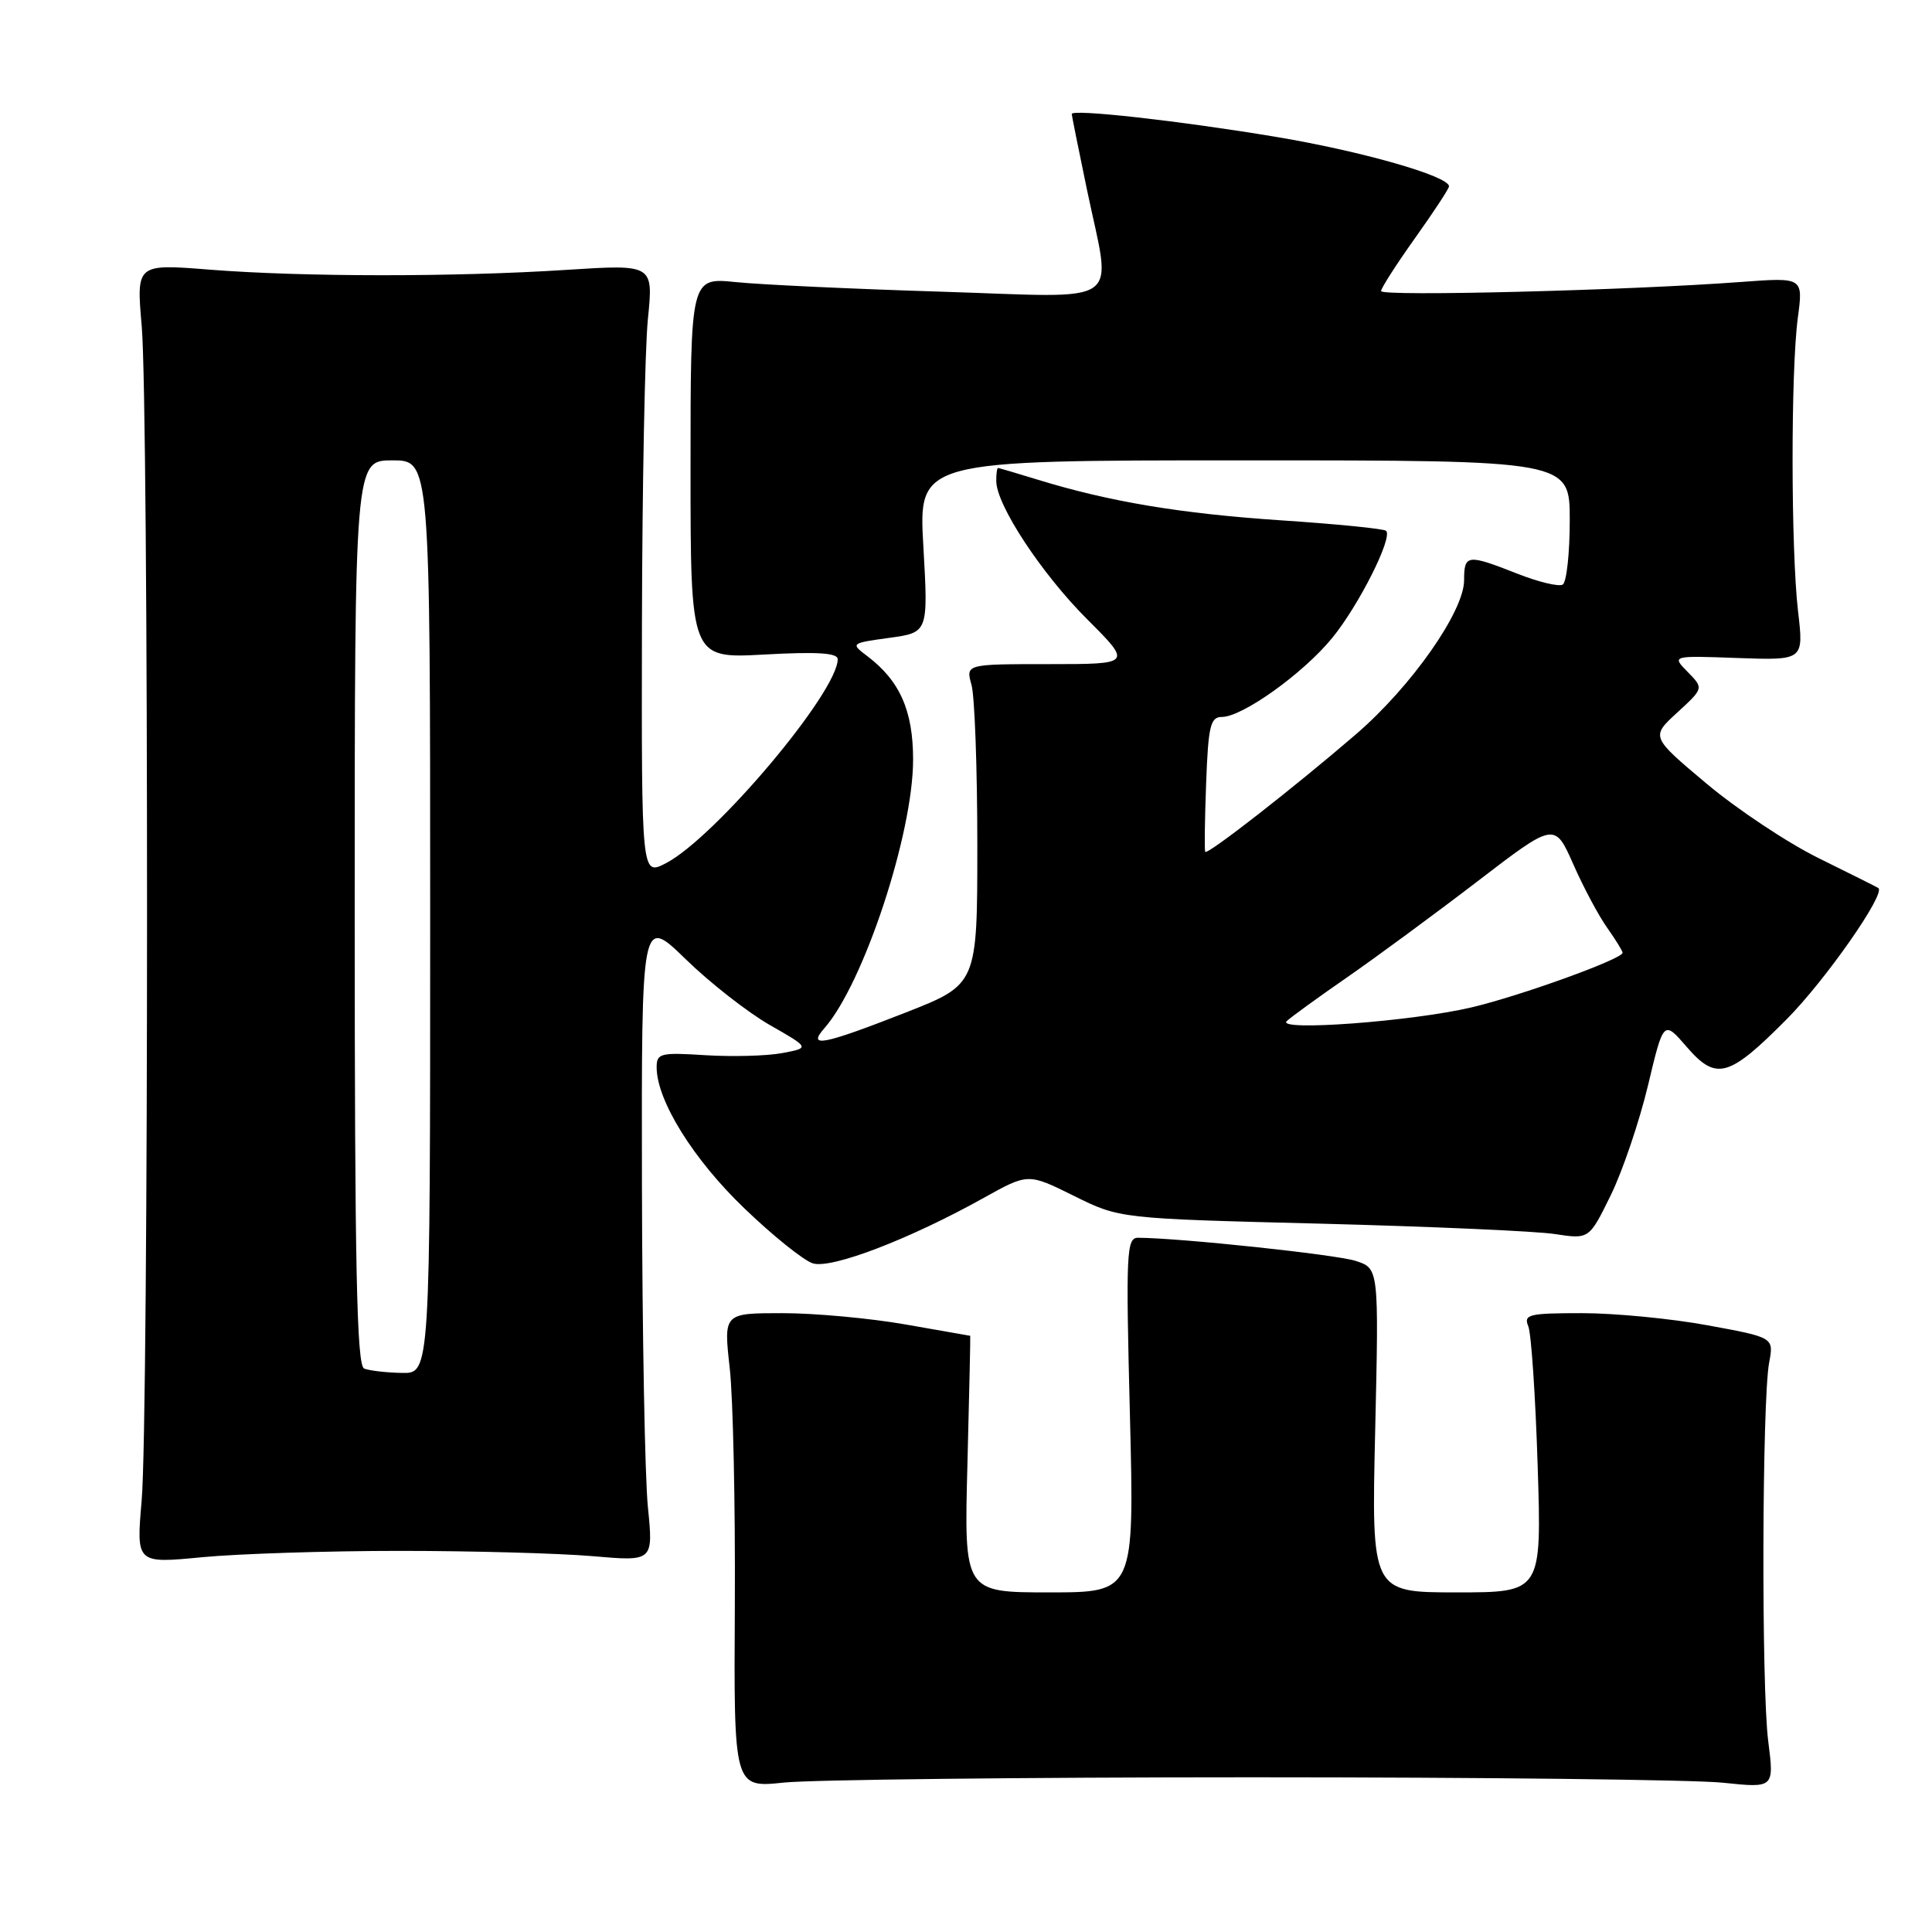 <?xml version="1.0" encoding="UTF-8" standalone="no"?>
<!DOCTYPE svg PUBLIC "-//W3C//DTD SVG 1.1//EN" "http://www.w3.org/Graphics/SVG/1.1/DTD/svg11.dtd" >
<svg xmlns="http://www.w3.org/2000/svg" xmlns:xlink="http://www.w3.org/1999/xlink" version="1.1" viewBox="0 0 256 256">
 <g >
 <path fill="currentColor"
d=" M 166.00 235.50 C 196.53 235.50 224.56 235.82 228.30 236.22 C 235.09 236.93 235.09 236.93 234.30 230.72 C 233.38 223.60 233.48 185.58 234.42 180.56 C 235.05 177.22 235.05 177.22 226.27 175.61 C 221.45 174.72 213.96 174.00 209.64 174.00 C 202.55 174.00 201.86 174.17 202.51 175.75 C 202.90 176.71 203.46 185.04 203.75 194.25 C 204.28 211.00 204.28 211.00 193.00 211.00 C 181.72 211.00 181.72 211.00 182.22 189.53 C 182.71 168.06 182.71 168.06 179.61 167.07 C 177.00 166.23 156.39 164.04 150.81 164.01 C 149.26 164.00 149.17 165.89 149.72 187.50 C 150.31 211.00 150.31 211.00 139.03 211.00 C 127.74 211.00 127.74 211.00 128.19 194.00 C 128.43 184.65 128.60 177.00 128.56 177.00 C 128.53 177.00 124.67 176.32 120.00 175.50 C 115.33 174.68 107.99 174.00 103.69 174.00 C 95.88 174.00 95.88 174.00 96.69 181.25 C 97.14 185.24 97.44 199.39 97.37 212.70 C 97.23 236.90 97.23 236.90 103.87 236.20 C 107.51 235.82 135.47 235.50 166.00 235.50 Z  M 53.00 205.50 C 62.62 205.50 74.12 205.82 78.53 206.20 C 86.57 206.90 86.57 206.90 85.85 199.70 C 85.45 195.74 85.10 176.50 85.06 156.95 C 85.00 121.40 85.00 121.40 90.86 127.10 C 94.08 130.24 99.10 134.16 102.02 135.83 C 107.31 138.85 107.31 138.85 103.64 139.54 C 101.61 139.92 97.04 140.04 93.48 139.82 C 87.48 139.44 87.00 139.56 87.01 141.45 C 87.03 145.85 91.89 153.65 98.62 160.10 C 102.40 163.74 106.49 167.02 107.70 167.40 C 110.14 168.18 120.53 164.20 130.36 158.72 C 136.23 155.45 136.23 155.45 142.30 158.46 C 148.37 161.47 148.37 161.47 174.93 162.14 C 189.55 162.52 203.54 163.13 206.04 163.52 C 210.57 164.21 210.57 164.21 213.43 158.38 C 215.00 155.18 217.21 148.64 218.36 143.86 C 220.43 135.17 220.43 135.17 223.50 138.72 C 227.41 143.24 229.06 142.79 236.73 135.07 C 241.86 129.91 249.91 118.39 248.89 117.67 C 248.68 117.53 245.12 115.75 241.00 113.72 C 236.88 111.69 230.18 107.24 226.12 103.83 C 218.74 97.63 218.74 97.63 222.25 94.41 C 225.75 91.20 225.75 91.20 223.63 89.04 C 221.50 86.87 221.50 86.87 230.25 87.19 C 239.01 87.50 239.01 87.50 238.25 81.00 C 237.30 72.76 237.28 49.18 238.22 42.12 C 238.94 36.75 238.94 36.75 230.72 37.36 C 215.96 38.47 183.00 39.31 183.00 38.57 C 183.00 38.18 185.03 35.02 187.50 31.55 C 189.97 28.08 192.00 25.00 192.00 24.69 C 192.00 23.34 180.39 20.02 168.98 18.12 C 156.17 15.99 141.99 14.41 142.01 15.11 C 142.02 15.32 142.91 19.77 144.00 25.00 C 147.31 40.93 149.44 39.42 124.75 38.65 C 113.06 38.29 100.80 37.72 97.50 37.38 C 91.50 36.77 91.50 36.77 91.50 62.02 C 91.50 87.26 91.50 87.26 101.25 86.73 C 108.31 86.34 111.00 86.51 111.00 87.35 C 111.00 91.71 94.73 111.02 88.22 114.39 C 85.00 116.05 85.00 116.05 85.06 82.78 C 85.10 64.47 85.45 46.24 85.85 42.26 C 86.58 35.02 86.58 35.02 75.04 35.76 C 60.15 36.72 40.09 36.70 27.78 35.73 C 18.06 34.96 18.06 34.96 18.78 43.23 C 19.72 54.04 19.72 188.02 18.77 198.84 C 18.05 207.18 18.05 207.18 26.77 206.34 C 31.57 205.88 43.38 205.50 53.00 205.50 Z  M 48.25 181.34 C 47.27 180.94 47.00 167.91 47.00 120.92 C 47.00 61.00 47.00 61.00 52.00 61.00 C 57.00 61.00 57.00 61.00 57.00 121.50 C 57.00 182.00 57.00 182.00 53.25 181.92 C 51.19 181.88 48.94 181.62 48.25 181.34 Z  M 109.23 136.25 C 114.43 130.34 121.00 110.44 120.99 100.64 C 120.99 94.14 119.22 90.18 114.87 86.90 C 112.70 85.26 112.74 85.22 117.83 84.52 C 123.00 83.81 123.00 83.81 122.35 72.41 C 121.70 61.00 121.70 61.00 164.85 61.00 C 208.00 61.00 208.00 61.00 208.00 68.94 C 208.00 73.31 207.58 77.14 207.07 77.46 C 206.56 77.77 203.85 77.12 201.04 76.01 C 194.41 73.40 194.00 73.45 194.00 76.89 C 194.00 81.01 187.02 90.96 179.69 97.28 C 171.48 104.35 159.96 113.34 159.70 112.87 C 159.58 112.67 159.64 108.56 159.82 103.75 C 160.10 96.20 160.39 95.00 161.90 95.00 C 164.62 95.00 172.66 89.25 176.50 84.56 C 180.03 80.26 184.57 71.24 183.67 70.34 C 183.40 70.06 177.15 69.44 169.79 68.95 C 156.47 68.06 147.03 66.49 137.50 63.56 C 134.75 62.71 132.39 62.02 132.25 62.01 C 132.11 62.00 132.00 62.79 132.01 63.75 C 132.03 66.92 137.99 75.99 144.05 82.05 C 150.00 88.00 150.00 88.00 138.98 88.00 C 127.96 88.00 127.96 88.00 128.73 90.75 C 129.15 92.26 129.50 101.81 129.50 111.97 C 129.50 130.44 129.50 130.44 120.00 134.17 C 109.01 138.47 106.92 138.88 109.23 136.25 Z  M 170.50 135.30 C 171.05 134.78 174.65 132.16 178.50 129.50 C 182.35 126.83 190.11 121.12 195.75 116.80 C 206.00 108.94 206.00 108.94 208.47 114.52 C 209.82 117.59 211.85 121.38 212.97 122.95 C 214.08 124.52 215.00 126.01 215.00 126.25 C 215.00 127.06 201.53 131.94 195.00 133.48 C 187.11 135.34 169.05 136.69 170.50 135.30 Z "/>
</g>
</svg>
